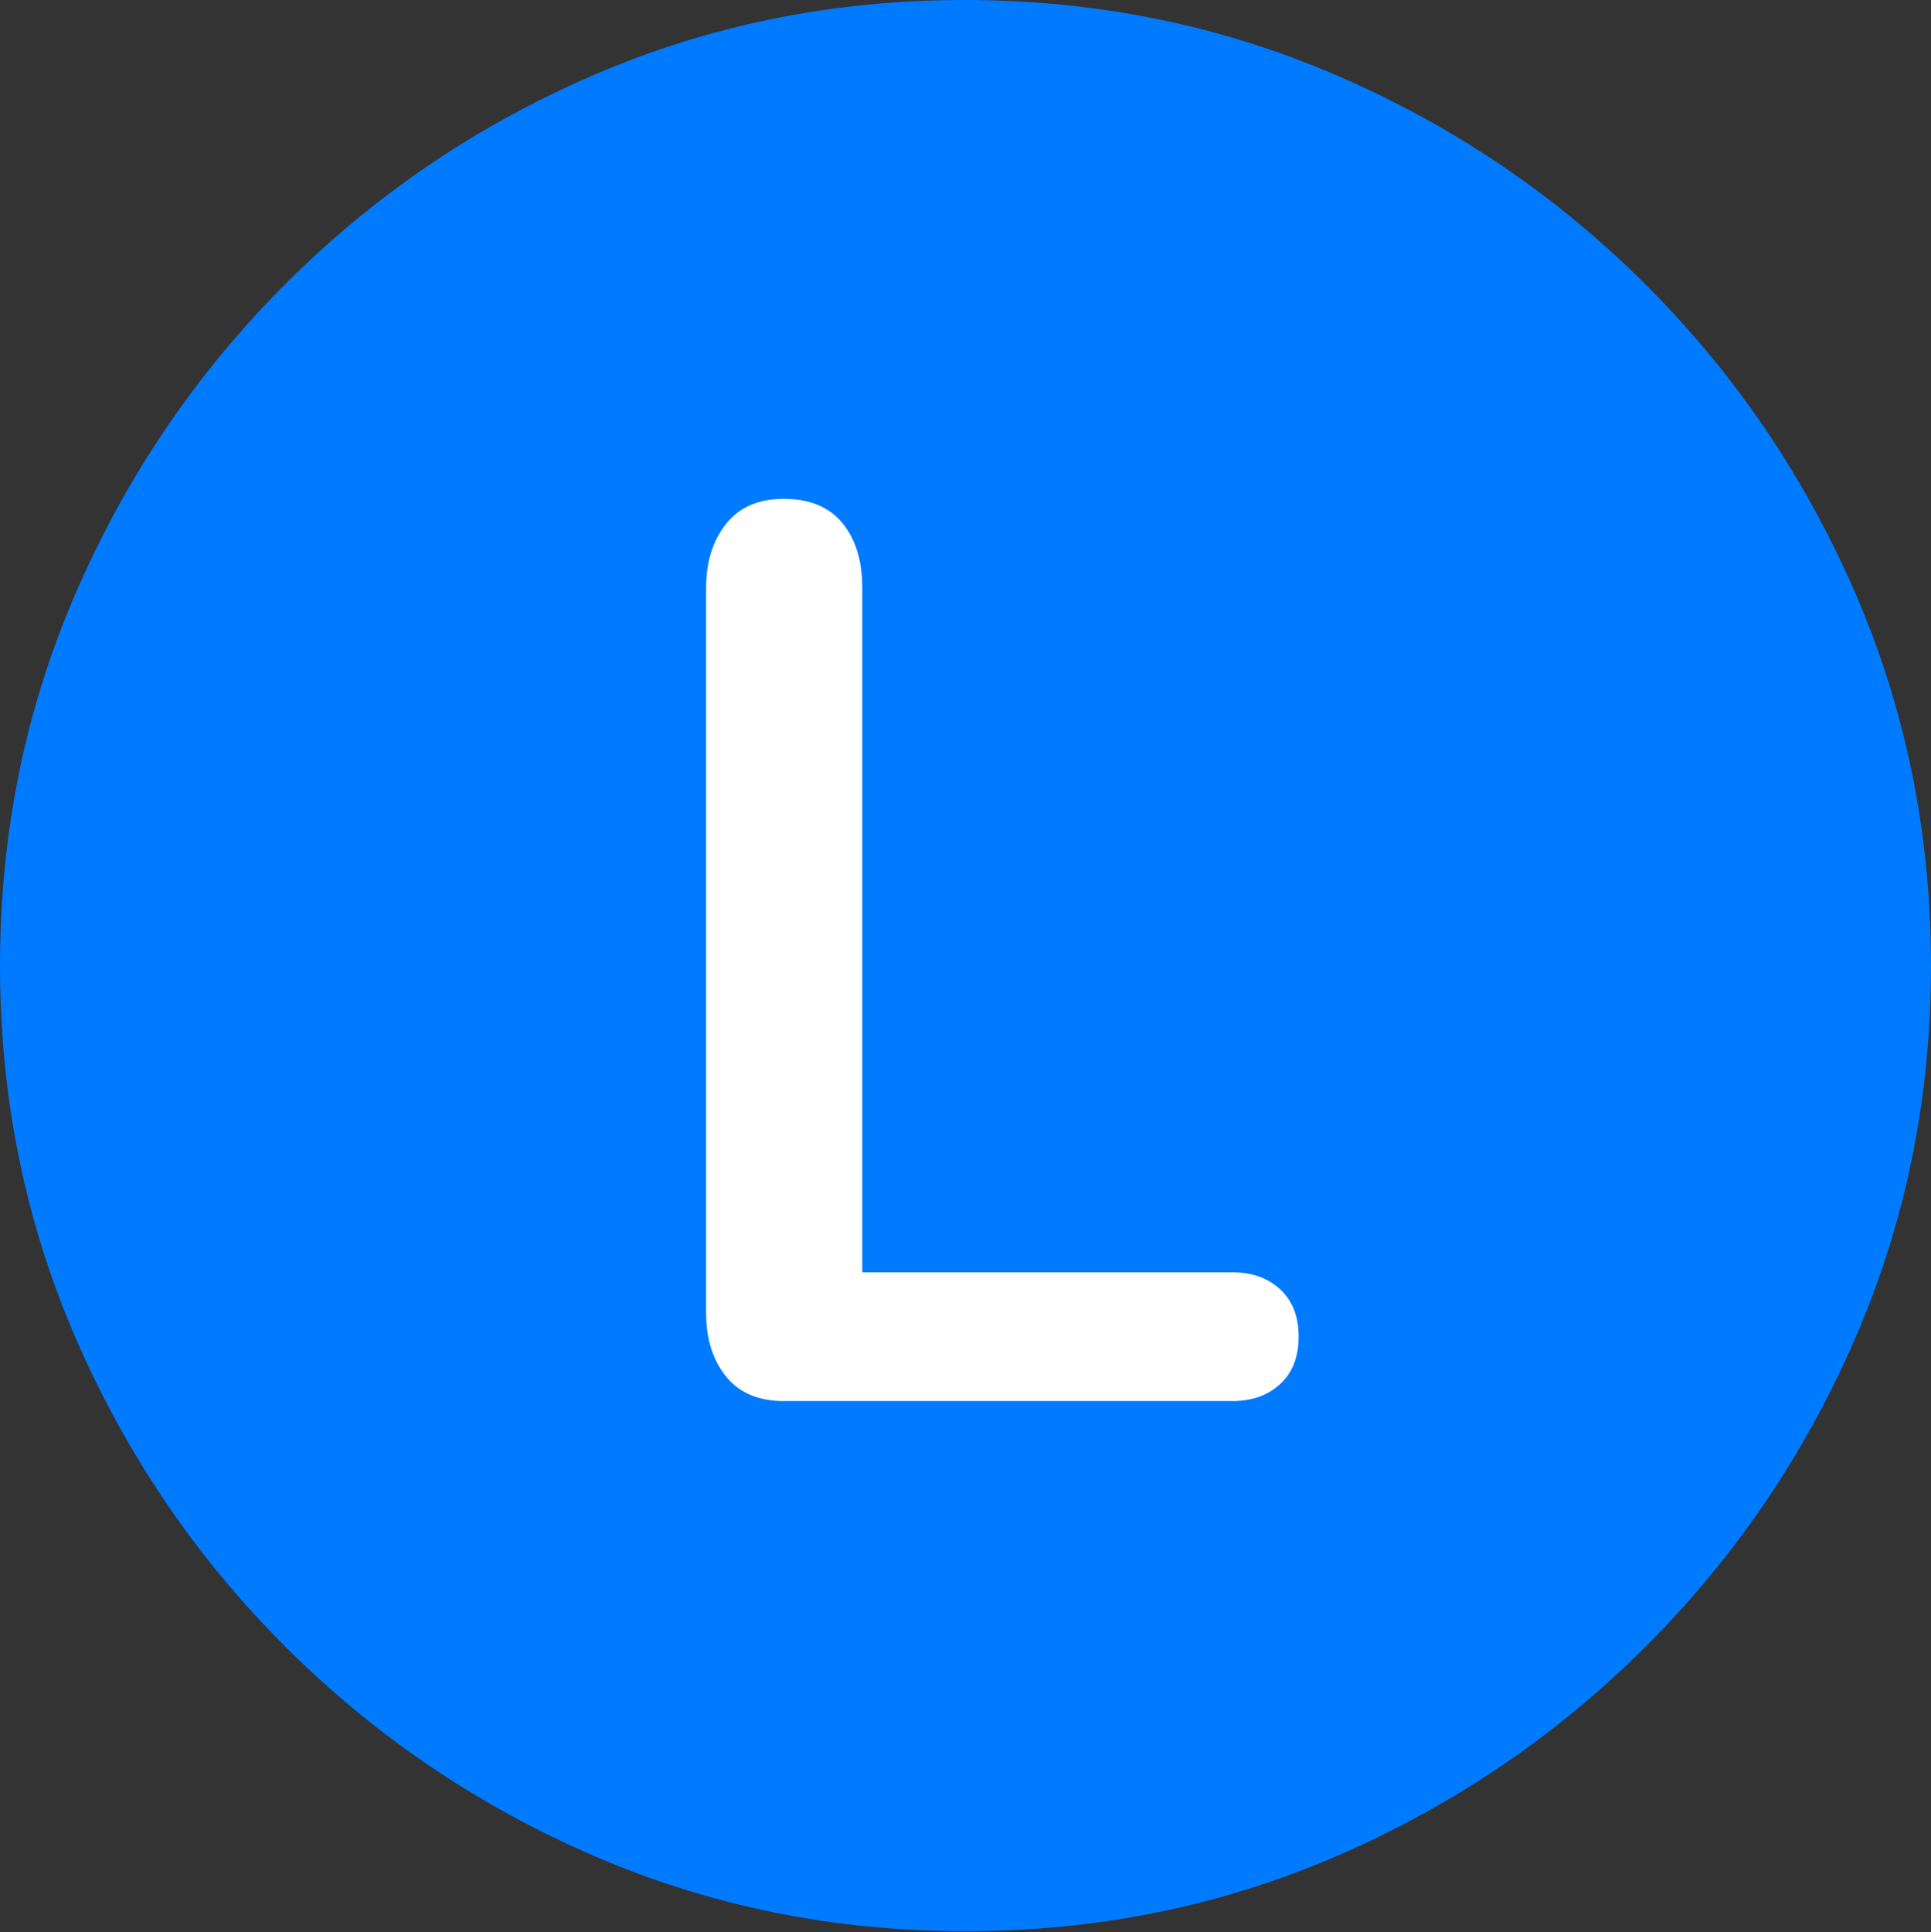 <?xml version="1.0" encoding="UTF-8"?>
<!--Generator: Apple Native CoreSVG 175.5-->
<!DOCTYPE svg
PUBLIC "-//W3C//DTD SVG 1.1//EN"
       "http://www.w3.org/Graphics/SVG/1.1/DTD/svg11.dtd">
<svg version="1.1" xmlns="http://www.w3.org/2000/svg" xmlns:xlink="http://www.w3.org/1999/xlink" width="19.922" height="19.932">
 <rect width="100%" height="100%" fill="#333333" stroke="none"/>
 <g>
  <rect height="19.932" opacity="0" width="19.922" x="0" y="0"/>
  <path d="M9.961 19.922Q12.002 19.922 13.804 19.141Q15.605 18.359 16.982 16.982Q18.359 15.605 19.141 13.804Q19.922 12.002 19.922 9.961Q19.922 7.92 19.141 6.118Q18.359 4.316 16.982 2.939Q15.605 1.562 13.799 0.781Q11.992 0 9.951 0Q7.91 0 6.108 0.781Q4.307 1.562 2.935 2.939Q1.562 4.316 0.781 6.118Q0 7.92 0 9.961Q0 12.002 0.781 13.804Q1.562 15.605 2.939 16.982Q4.316 18.359 6.118 19.141Q7.92 19.922 9.961 19.922Z" fill="#007aff"/>
  <path d="M8.086 14.453Q7.695 14.453 7.49 14.199Q7.285 13.945 7.285 13.545L7.285 6.064Q7.285 5.664 7.49 5.405Q7.695 5.146 8.086 5.146Q8.486 5.146 8.691 5.396Q8.896 5.645 8.896 6.064L8.896 13.125L12.715 13.125Q13.018 13.125 13.208 13.301Q13.398 13.477 13.398 13.789Q13.398 14.102 13.208 14.277Q13.018 14.453 12.715 14.453Z" fill="#ffffff"/>
 </g>
</svg>
